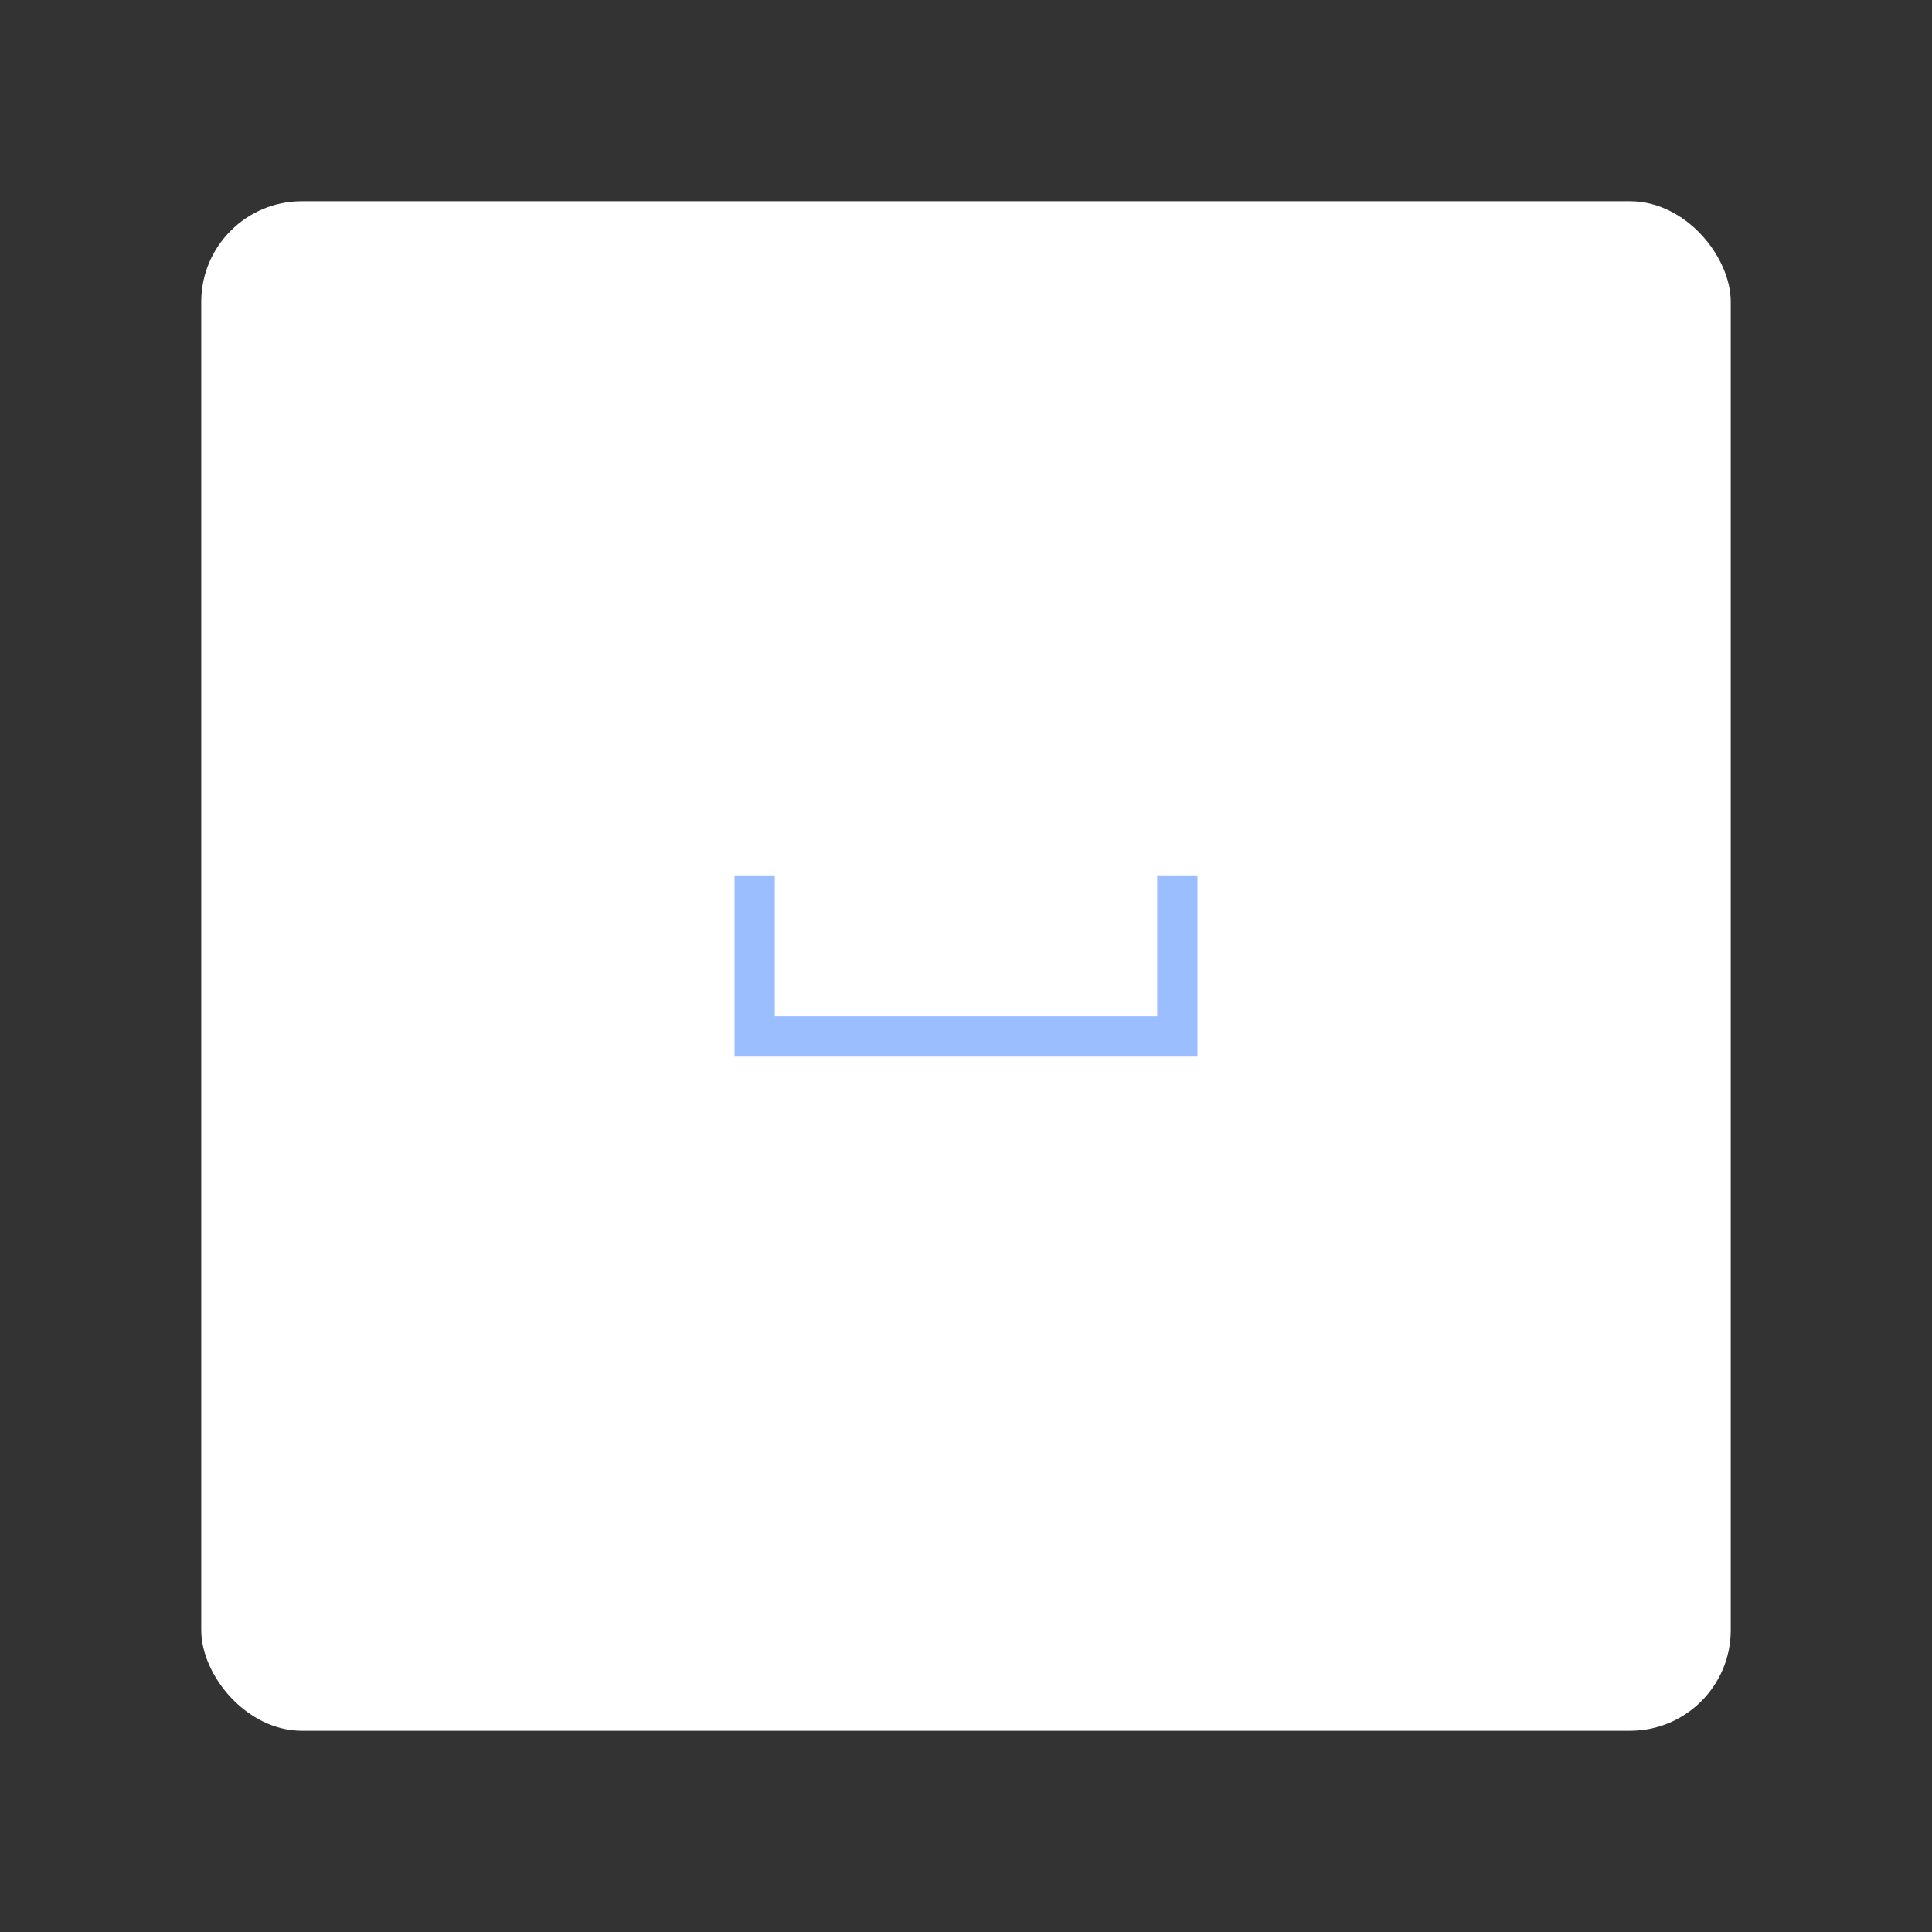 <svg xmlns="http://www.w3.org/2000/svg" viewBox="0 0 192 192" xmlns:v="https://vecta.io/nano"><rect x="0" y="0" width="192" height="192" fill="#333333" stroke="none"/><style><![CDATA[.A{isolation:isolate}]]></style><rect class="A" x="20" y="20" width="152" height="152" rx="10" fill="#fff"/><path d="M73 87v18h46V87h-4v14H77V87z" fill="#9abeff" paint-order="stroke fill markers"/></svg>